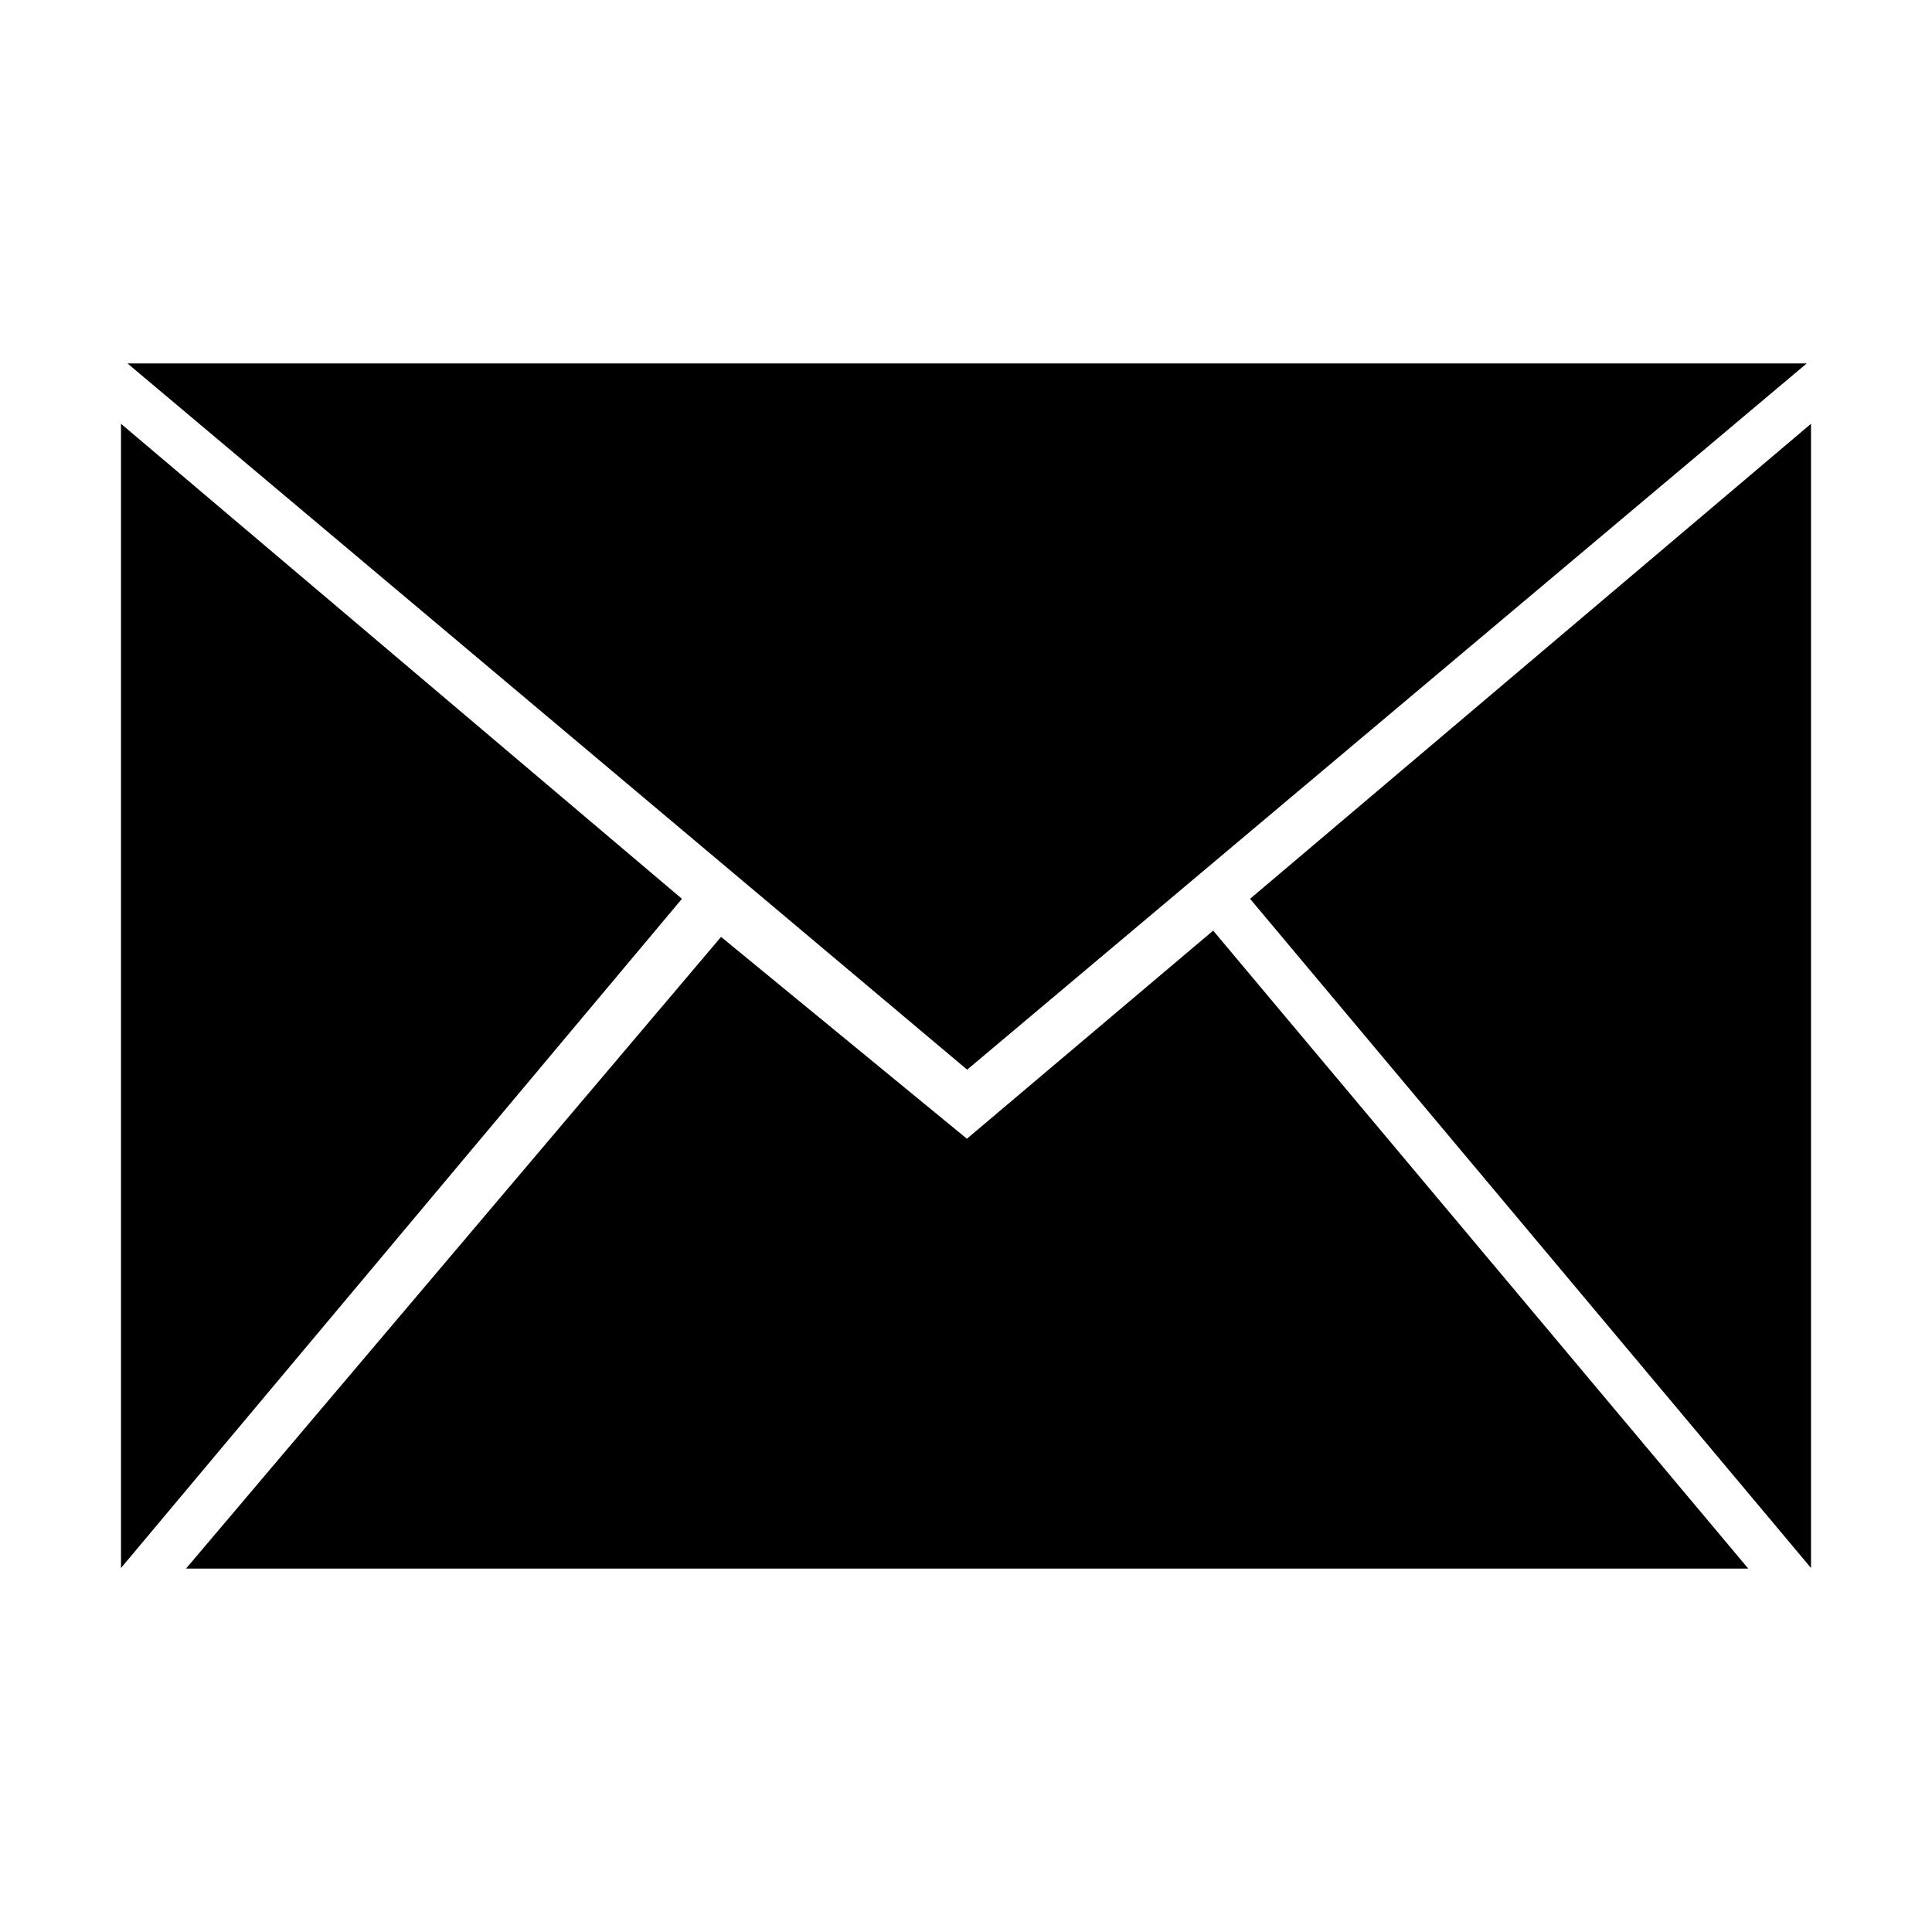 <?xml version="1.0" encoding="utf-8"?> <!-- Generator: IcoMoon.io --> <!DOCTYPE svg PUBLIC "-//W3C//DTD SVG 1.1//EN" "http://www.w3.org/Graphics/SVG/1.1/DTD/svg11.dtd"> <svg width="512" height="512" viewBox="0 0 512 512" xmlns="http://www.w3.org/2000/svg" xmlns:xlink="http://www.w3.org/1999/xlink" fill="#000000"><path d="M 256.24,301.776l-65.152-53.488L 49.296,415.696l 414.016,0 l-141.808-169.072L 256.24,301.776z M 478.816,96.304L 33.776,96.304 l 222.528,187.168L 478.816,96.304z M 331.28,238.192l 148.656,177.344L 479.936,112.304 L 331.28,238.192z M 32.064,112.304l0,303.232 l 148.656-177.344L 32.064,112.304z" ></path></svg>